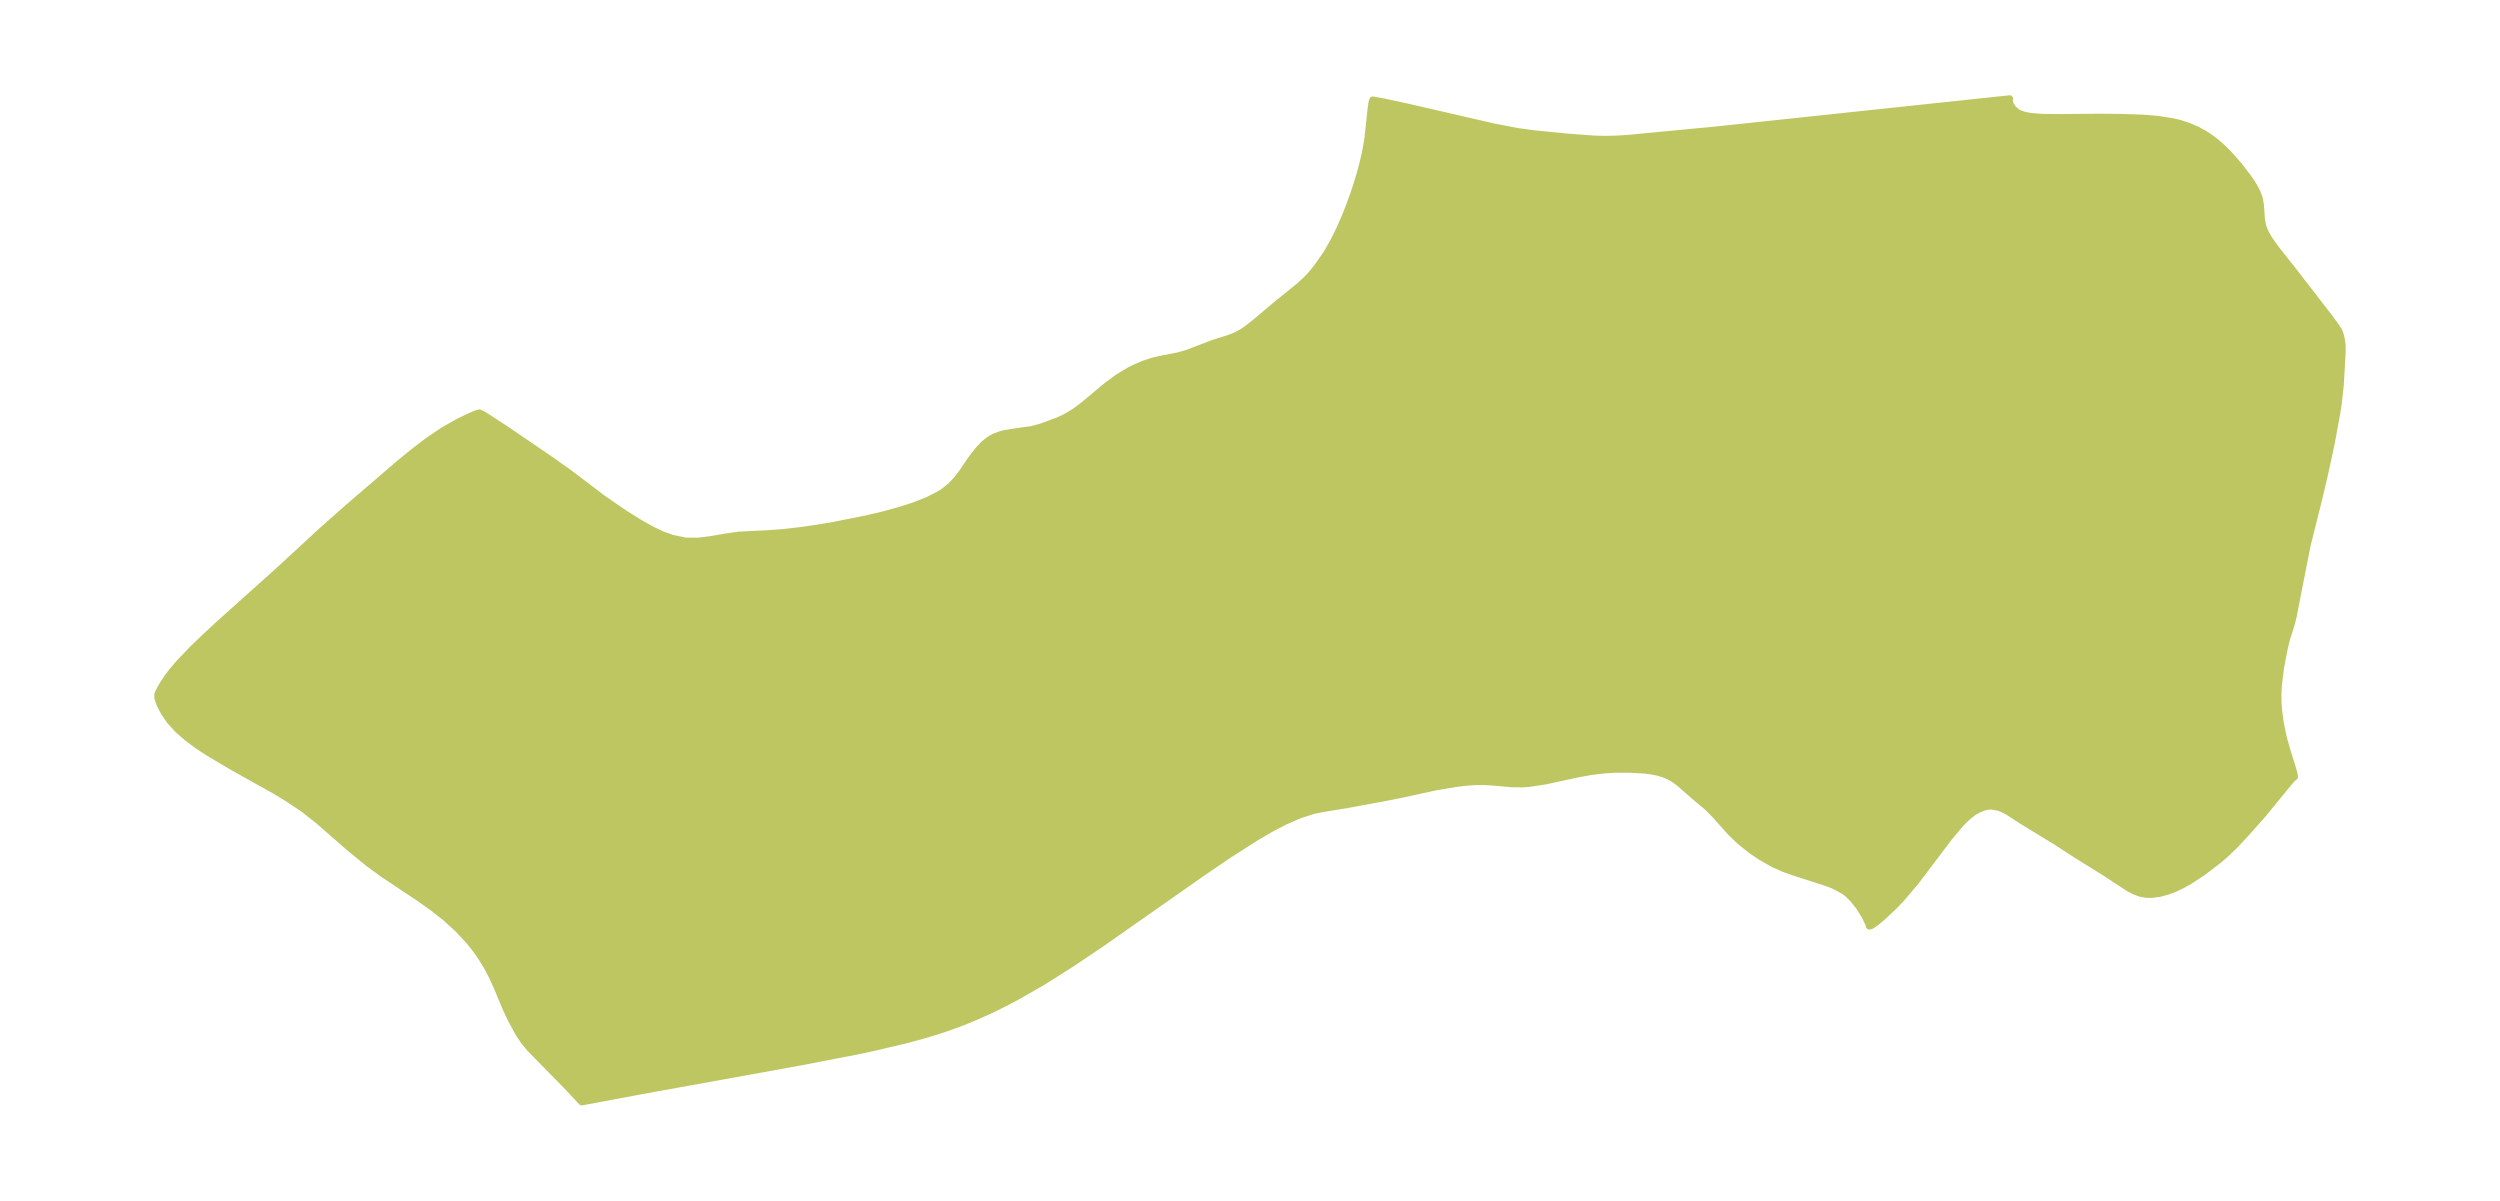 <?xml version="1.0" encoding="UTF-8"?>
<!DOCTYPE svg  PUBLIC '-//W3C//DTD SVG 1.1//EN'  'http://www.w3.org/Graphics/SVG/1.1/DTD/svg11.dtd'>
<svg width="371.52pt" height="178.43pt" version="1.1" viewBox="0 0 371.52 178.43" xmlns="http://www.w3.org/2000/svg" xmlns:xlink="http://www.w3.org/1999/xlink">
 <defs>
  <style type="text/css">*{stroke-linejoin: round; stroke-linecap: butt}</style>
 </defs>
 <g id="figure_1">
  <g id="patch_1">
   <path d="m0 178.43h371.52v-178.43h-371.52v178.43z" fill="none"/>
  </g>
  <g id="axes_1">
   <g id="PatchCollection_1">
    <defs>
     <path id="m3c8d653528" d="m347.37-129.55 0.213 0.293 0.234 0.64 0.191 0.858 0.08 0.77-0.004 0.927-0.277 4.845-0.297 2.68-0.223 1.488-0.818 4.443-0.923 4.286-0.896 3.836-1.785 7.127-2.066 10.547-0.28 1.125-0.764 2.419-0.268 1.144-0.569 2.966-0.31 2.539-0.069 1.325 0.017 1.351 0.096 1.187 0.216 1.599 0.253 1.356 0.313 1.34 0.462 1.636 0.837 2.683 0.215 0.78 0.05 0.393-0.262 0.186-0.583 0.645-3.909 4.778-2.382 2.68-1.752 1.877-1.469 1.405-0.772 0.669-2.46 1.893-1.991 1.306-1.104 0.619-1.057 0.506-1.052 0.409-1.197 0.333-1.17 0.162-0.825-0.006-0.798-0.125-0.932-0.321-0.906-0.467-3.615-2.37-4.127-2.562-3.099-2.013-4.871-2.971-2.228-1.444-0.799-0.424-0.56-0.216-1.083-0.21-0.599 0.035-0.611 0.14-0.735 0.293-0.732 0.419-0.943 0.727-1.034 1.028-1.69 2.022-4.941 6.537-2.124 2.502-1.025 1.084-1.819 1.715-0.734 0.611-0.86 0.623-0.346 0.107-0.133-0.417-0.533-1.1-0.842-1.362-0.973-1.213-0.818-0.787-0.513-0.386-1.508-0.797-0.972-0.375-4.549-1.468-1.856-0.641-1.505-0.681-1.847-1.036-1.477-0.992-1.76-1.403-1.358-1.323-2.185-2.45-1.235-1.253-2.033-1.704-1.905-1.678-0.6-0.479-0.63-0.428-0.683-0.368-0.612-0.254-0.858-0.261-0.916-0.188-1.02-0.133-2.136-0.129-2.343-3.63e-4 -1.663 0.105-1.758 0.208-1.975 0.349-4.967 1.075-2.475 0.373-0.956 0.065-1.51-0.018-3.109-0.275-1.103-0.058-1.199 0.012-1.23 0.08-1.416 0.154-3.146 0.517-4.96 1.081-3.002 0.599-5.593 1.03-3.476 0.563-1.211 0.249-2.101 0.665-2.127 0.923-2.148 1.116-2.164 1.259-4.194 2.683-4.053 2.763-14.71 10.312-4.416 2.975-4.493 2.839-3.806 2.174-1.939 1.017-1.966 0.963-1.993 0.899-2.023 0.834-2.055 0.764-2.172 0.716-2.204 0.648-2.231 0.595-4.534 1.071-2.64 0.561-8.099 1.567-24.101 4.364-8.635 1.616-1.979-2.12-5.742-5.859-0.873-1.067-0.778-1.156-1.128-2.082-0.729-1.547-1.388-3.314-0.653-1.44-0.806-1.543-0.953-1.541-0.797-1.119-0.858-1.075-1.635-1.77-1.918-1.754-2.03-1.593-1.872-1.321-5.251-3.498-2.297-1.666-2.757-2.253-4.599-4.019-2.32-1.831-2.437-1.629-1.603-0.967-6.705-3.758-3.371-1.997-1.623-1.073-1.533-1.14-1.39-1.217-1.179-1.293-0.869-1.266-0.609-1.189-0.332-0.947-0.003-0.486 0.082-0.276 0.313-0.618 0.485-0.822 0.623-0.925 0.8-1.039 0.894-1.042 1.941-2.032 2.014-1.94 2.012-1.857 8.734-7.831 6.537-6.029 3.716-3.291 7.735-6.653 2.066-1.686 2.163-1.656 2.274-1.546 2.188-1.246 1.98-0.957 0.756-0.313 0.524-0.143 0.58 0.291 3.196 2.078 6.57 4.476 2.993 2.116 4.942 3.756 3.338 2.291 2.241 1.398 1.816 1.011 1.517 0.709 1.373 0.498 2.004 0.423 1.944 0.019 1.979-0.253 1.994-0.355 2.035-0.294 4.309-0.211 2.355-0.177 2.431-0.277 2.479-0.356 2.502-0.418 4.975-0.995 2.422-0.575 2.337-0.635 2.213-0.708 2.039-0.802 1.804-0.922 0.469-0.296 1.182-0.939 0.854-0.915 0.82-1.062 1.165-1.725 0.607-0.834 0.812-0.994 0.686-0.709 0.722-0.575 0.793-0.457 0.899-0.341 0.438-0.12 1.239-0.224 2.998-0.424 1.431-0.396 2.399-0.883 0.956-0.432 0.619-0.333 1.02-0.641 1.184-0.872 3.537-2.961 1.653-1.212 1.716-1.036 0.88-0.431 1.254-0.534 1.266-0.426 1.29-0.298 2.569-0.499 1.38-0.403 3.874-1.483 2.195-0.685 1.065-0.41 1.024-0.558 0.645-0.441 1.452-1.149 2.84-2.398 3.513-2.844 1.094-1.015 0.583-0.619 0.927-1.124 1.409-2.021 0.974-1.678 1.017-2.058 0.739-1.689 0.699-1.756 0.654-1.803 0.679-2.095 0.588-2.101 0.447-1.936 0.327-1.87 0.506-4.656 0.138-0.914 0.115-0.318 1.562 0.283 3.336 0.713 13.053 3.01 3.545 0.681 2.476 0.34 4.985 0.49 3.876 0.291 1.723 0.044 1.752-0.04 1.763-0.115 13.298-1.273 43.291-4.601-0.044 0.4 0.179 0.535 0.374 0.563 0.564 0.492 0.353 0.195 0.809 0.279 0.911 0.168 1.771 0.134 2.955 0.025 5.596-0.054 3.238 0.038 2.992 0.098 2.296 0.186 2.333 0.372 0.943 0.23 1.113 0.351 1.465 0.621 1.13 0.622 0.708 0.462 0.681 0.5 1.055 0.888 1.108 1.081 1.556 1.774 1.259 1.636 0.498 0.713 0.45 0.708 0.462 0.861 0.331 0.866 0.194 1.04 0.145 2.11 0.195 1.052 0.386 0.98 0.537 0.945 1.088 1.522 2.372 2.994 5.536 7.16 1.036 1.427 0.14 0.251" stroke="#bdc660"/>
    </defs>
    <g clip-path="url(#p8e21c06d10)">
     <use y="178.43" fill="#bdc660" stroke="#bdc660" xlink:href="#m3c8d653528"/>
    </g>
   </g>
  </g>
 </g>
 <defs>
  <clipPath id="p8e21c06d10">
   <rect x="7.2" y="7.2" width="357.12" height="164.03"/>
  </clipPath>
 </defs>
</svg>
